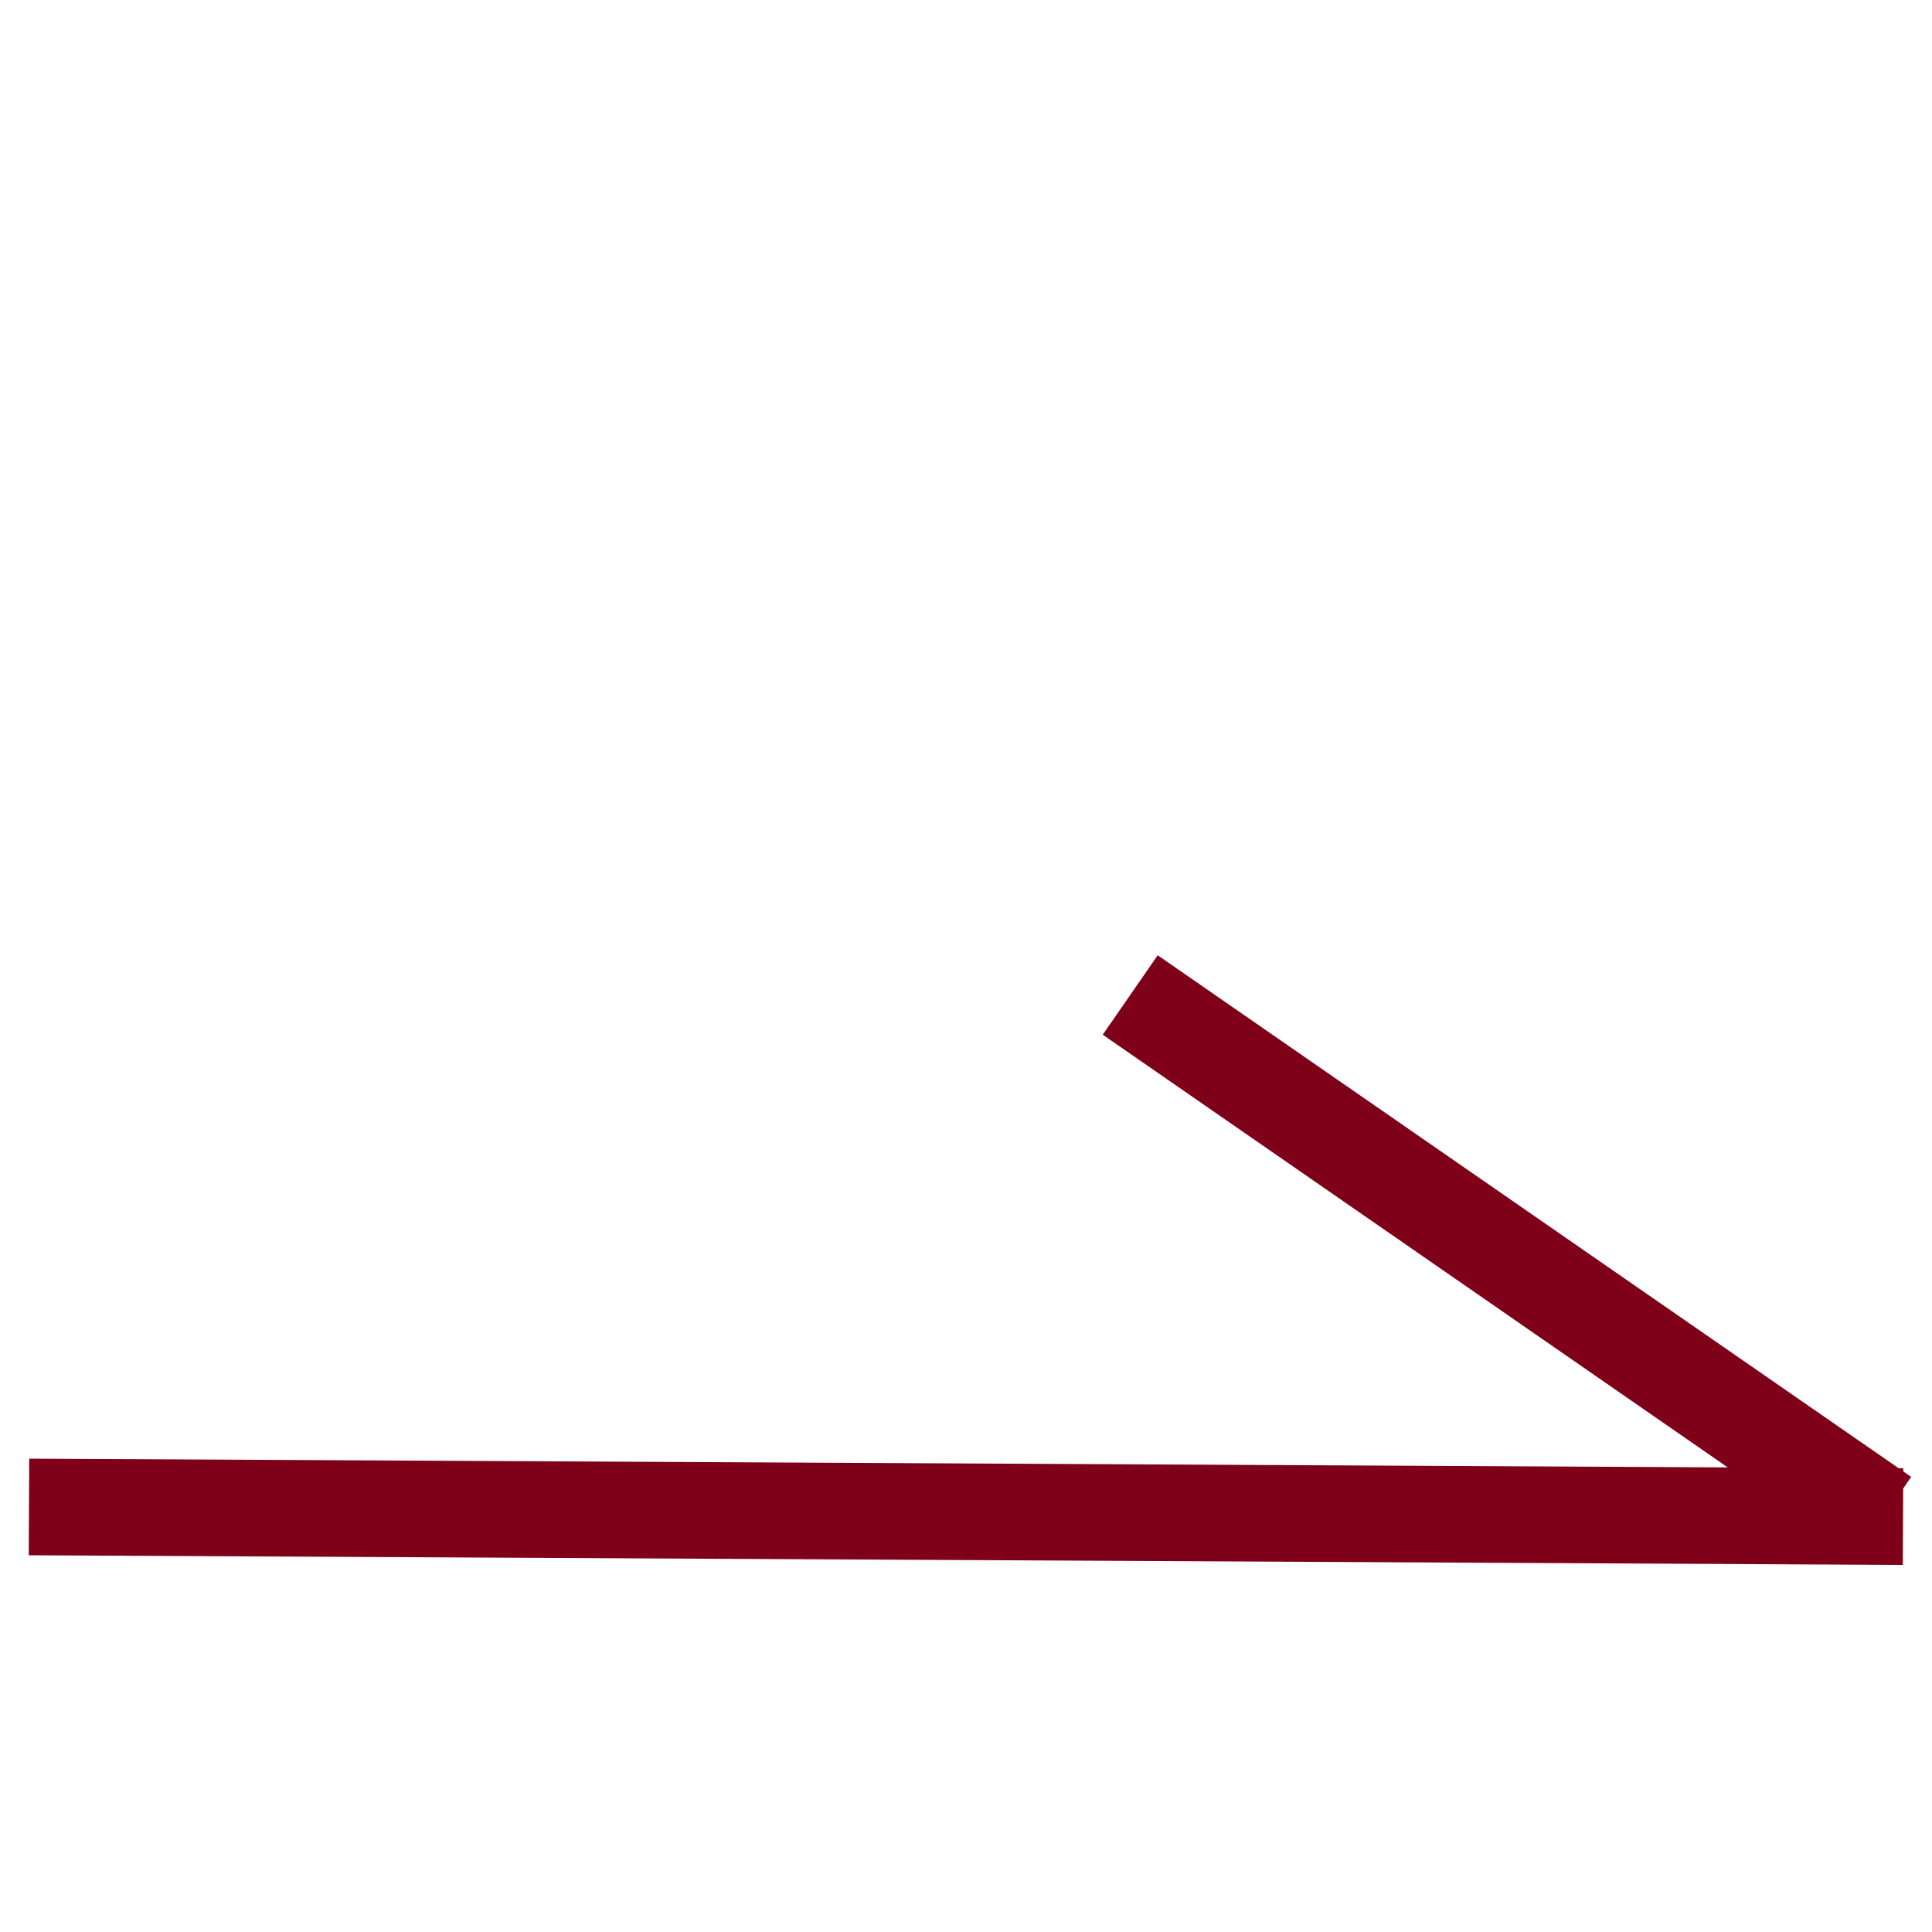 <?xml version="1.0" encoding="utf-8"?>
<!-- Generator: Adobe Illustrator 23.1.0, SVG Export Plug-In . SVG Version: 6.00 Build 0)  -->
<svg version="1.1" id="레이어_1" xmlns="http://www.w3.org/2000/svg" xmlns:xlink="http://www.w3.org/1999/xlink" x="0px"
	 y="0px" viewBox="0 0 20 20" style="enable-background:new 0 0 20 20;" xml:space="preserve">
<style type="text/css">
	.st0{fill:none;stroke:#7F0019;stroke-miterlimit:10;}
</style>
<g>
	<line class="st0" x1="0.3" y1="15.6" x2="19.7" y2="15.7"/>
	<line class="st0" x1="11.7" y1="10.3" x2="19.5" y2="15.7"/>
</g>
</svg>
